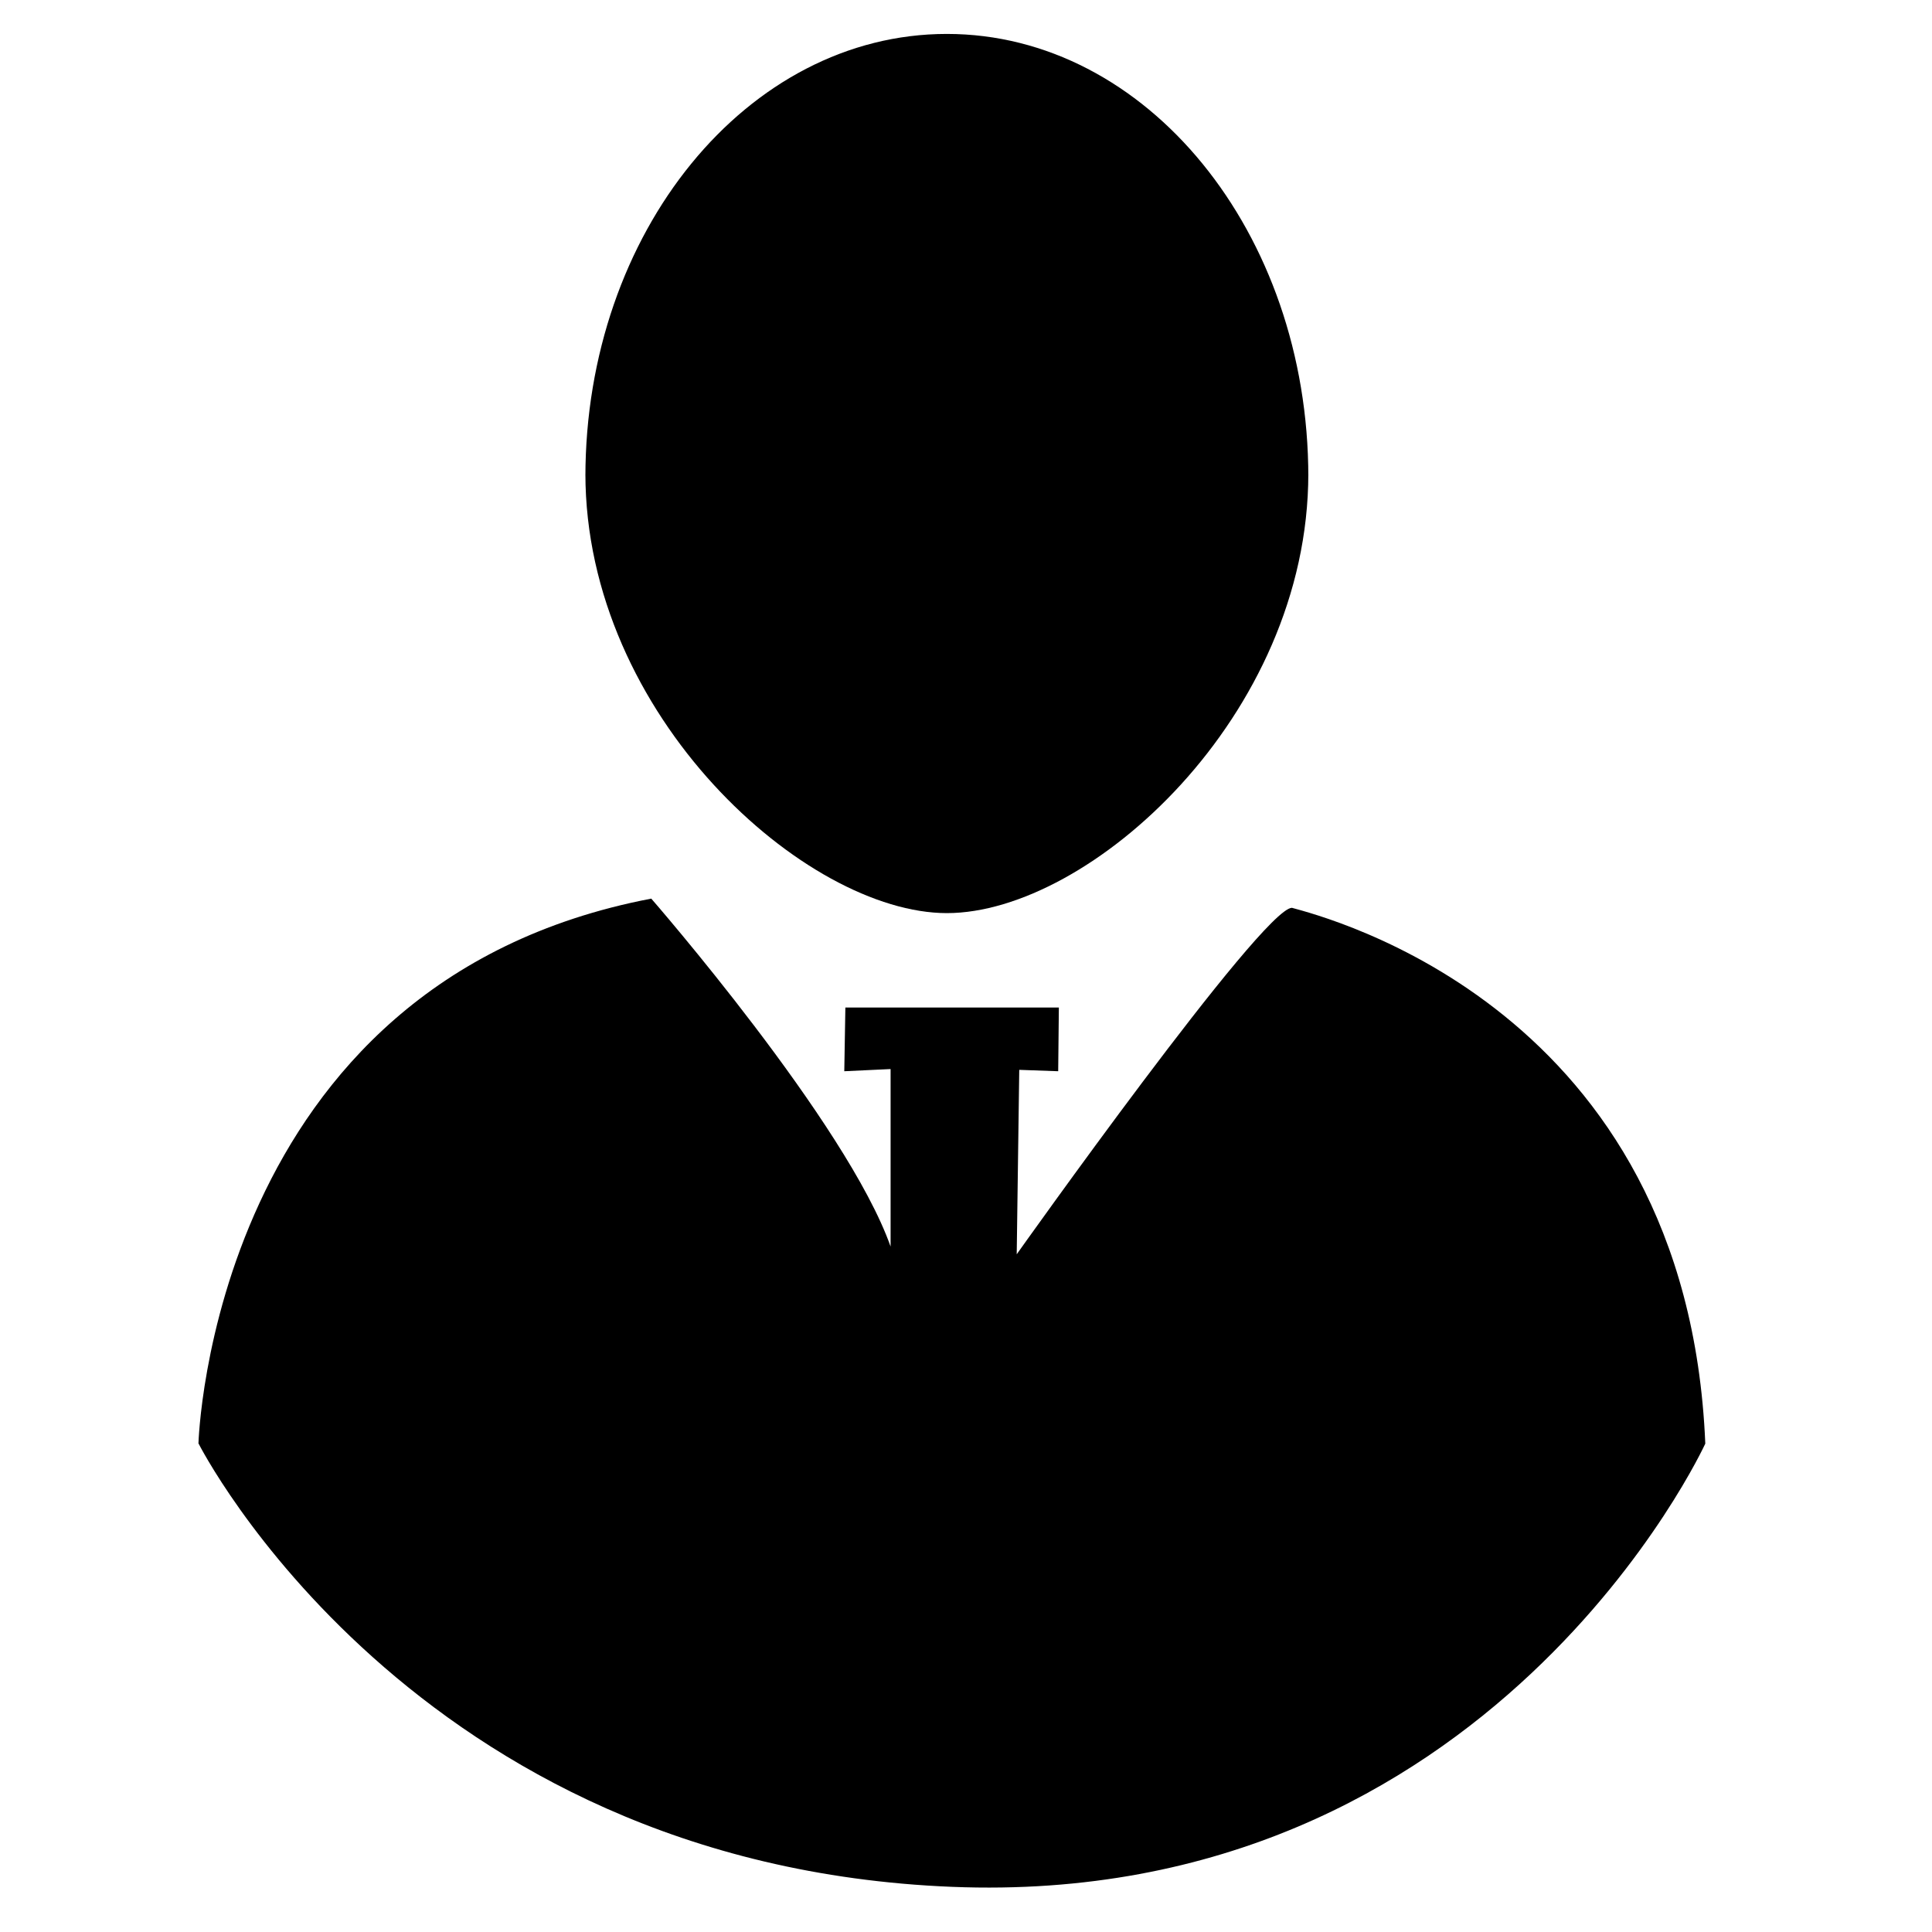 <?xml version="1.0" encoding="utf-8"?>
<!-- Generated by IcoMoon.io -->
<!DOCTYPE svg PUBLIC "-//W3C//DTD SVG 1.1//EN" "http://www.w3.org/Graphics/SVG/1.1/DTD/svg11.dtd">
<svg version="1.1" xmlns="http://www.w3.org/2000/svg" xmlns:xlink="http://www.w3.org/1999/xlink" width="32" height="32" viewBox="0 0 32 32">
<path fill="#000" d="M3.287 23.91c0 0 0.202-7.631 7.5-9.026 0 0 3.242 3.718 3.964 5.763v-2.94l-0.767 0.036 0.018-1.055h3.536l-0.011 1.055-0.645-0.023-0.042 3.055c0 0 4.060-5.723 4.558-5.739 0.542 0.151 6.546 1.654 6.847 8.875 0 0-3.527 7.702-12.478 7.341s-12.478-7.342-12.478-7.342z"></path>
<path d="M9.696 7.843c0 4.022 3.656 7.281 5.987 7.281 2.362 0 5.987-3.259 5.987-7.281v0.056c0-4.053-2.681-7.337-5.987-7.337s-5.987 3.285-5.987 7.337v-0.056z"></path>
</svg>
